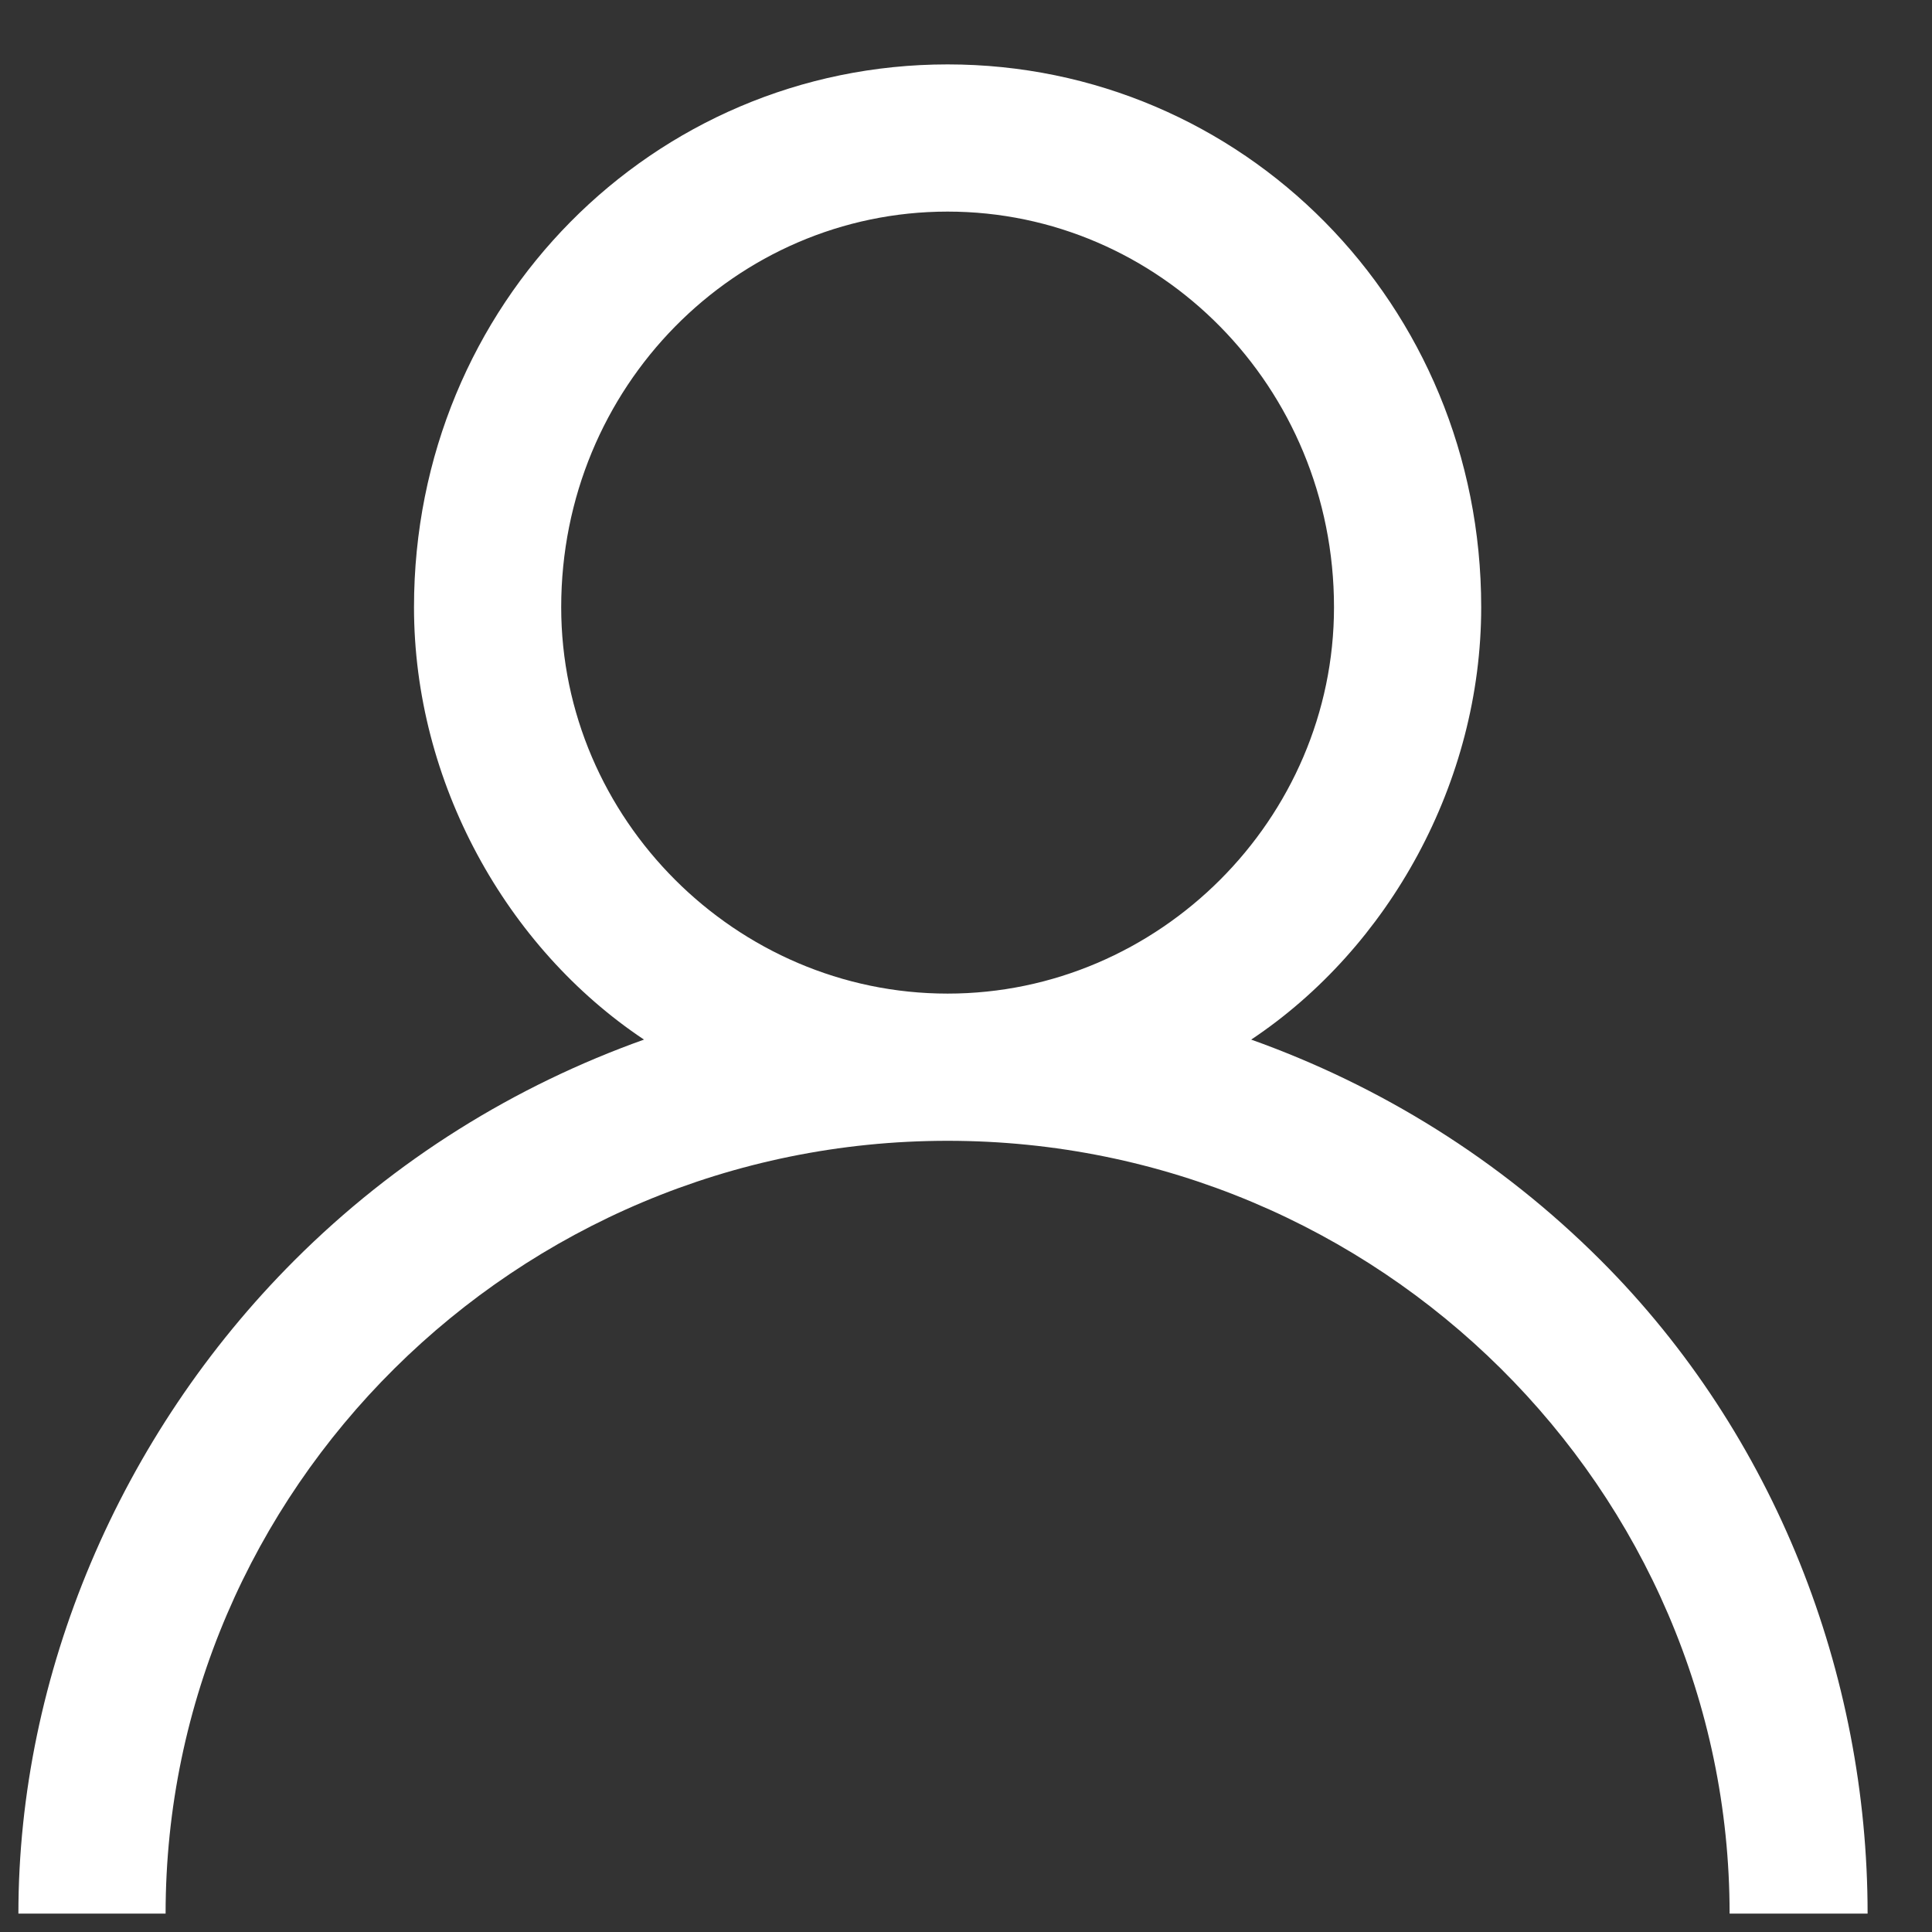 <svg width="21" height="21" viewBox="0 0 21 21" fill="none" xmlns="http://www.w3.org/2000/svg">
<rect x="0" y="0" width="21" height="21" fill="#333333" stroke="none"/>
<path fill-rule="evenodd" clip-rule="evenodd" d="M20.3 20.8H18.8C18.8 16.2 15 12.4 10.3 12.4C5.6 12.4 1.8 16.2 1.8 20.8H0.2C0.2 18.2 1.3 15.6 3.2 13.7C4.3 12.6 5.6 11.8 7 11.3C5.5 10.3 4.5 8.5 4.5 6.6C4.5 3.3 7.1 0.7 10.3 0.7C13.5 0.7 16.1 3.3 16.1 6.6C16.1 8.5 15.1 10.3 13.6 11.3C15 11.8 16.3 12.6 17.4 13.7C19.3 15.6 20.3 18.2 20.3 20.8ZM14.5 6.6C14.5 4.2 12.6 2.3 10.3 2.3C8 2.3 6.1 4.2 6.1 6.6C6.1 8.9 8 10.8 10.3 10.8C12.6 10.8 14.5 8.9 14.5 6.6Z" fill="white"/>
</svg>
